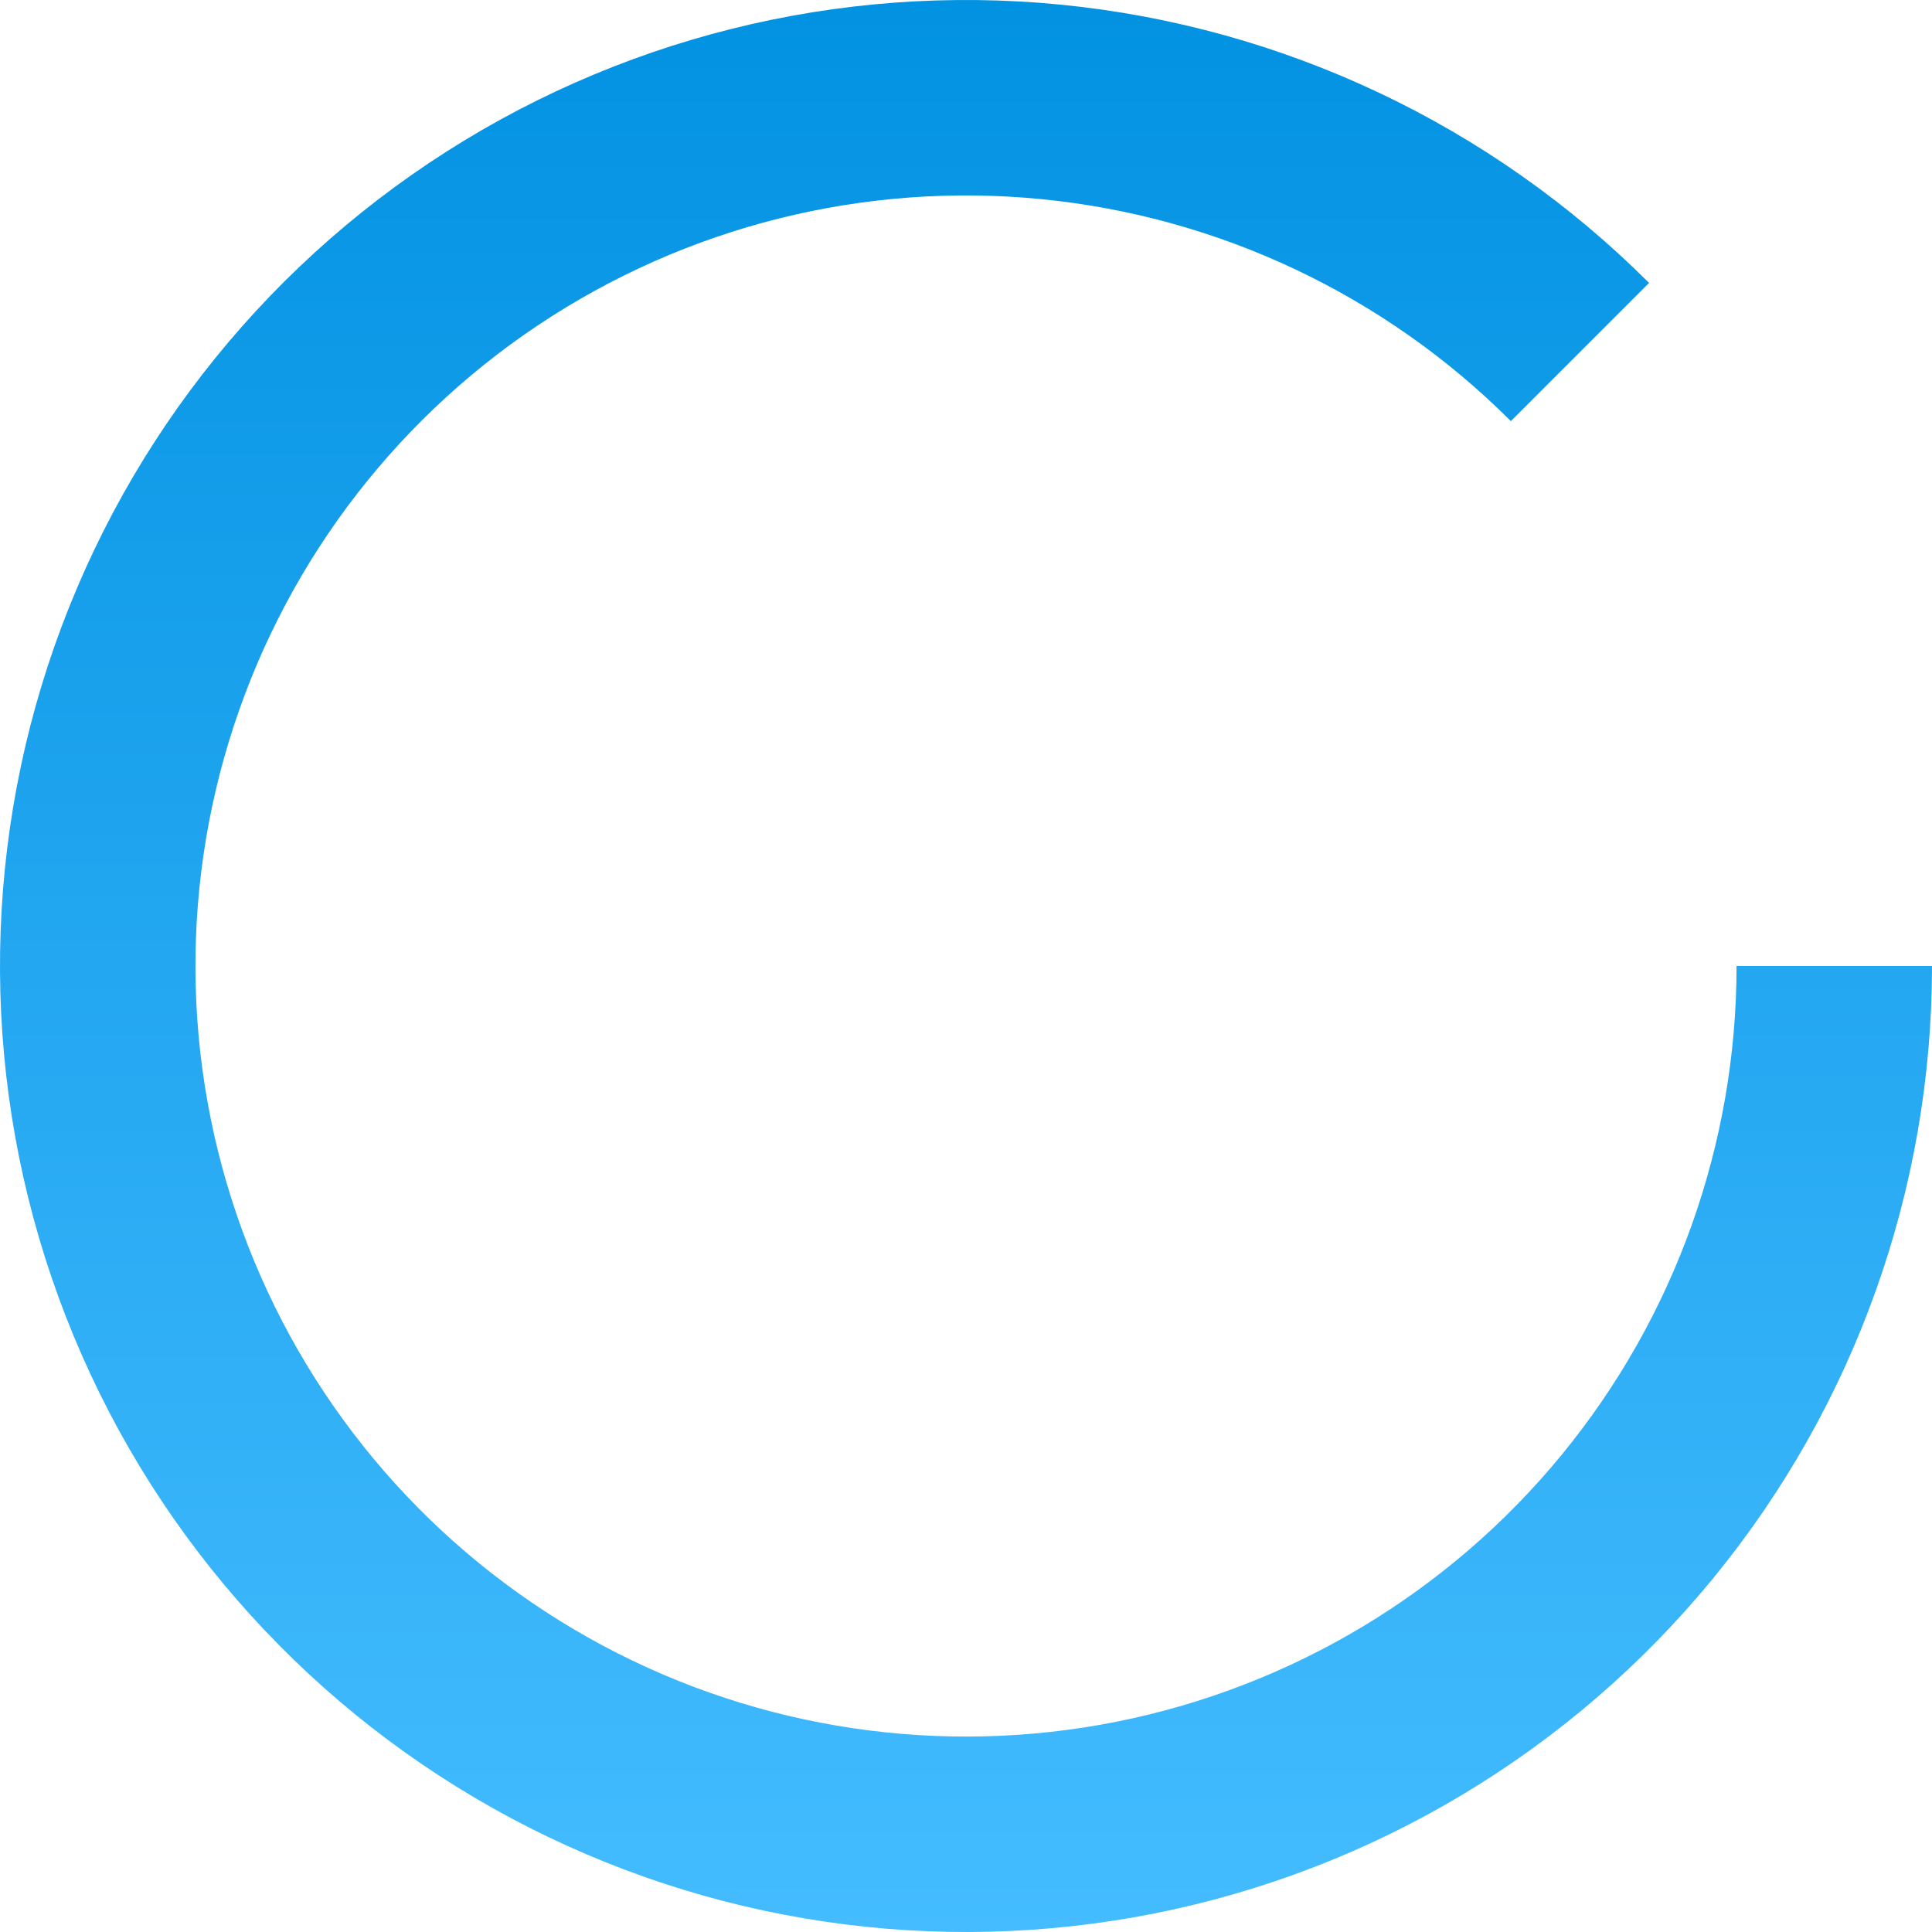 <svg width="172" height="172" viewBox="0 0 172 172" fill="none" xmlns="http://www.w3.org/2000/svg">
<path d="M172 86C172 105.897 165.101 125.178 152.479 140.558C139.857 155.938 122.292 166.466 102.778 170.348C83.263 174.229 63.007 171.224 45.46 161.845C27.913 152.466 14.16 137.293 6.546 118.911C-1.068 100.529 -2.073 80.075 3.703 61.035C9.479 41.996 21.678 25.548 38.221 14.494C54.764 3.44 74.629 -1.536 94.43 0.414C114.23 2.364 132.742 11.12 146.811 25.189L134.508 37.492C123.285 26.27 108.519 19.286 92.724 17.73C76.929 16.174 61.084 20.143 47.888 28.961C34.691 37.778 24.961 50.899 20.354 66.086C15.746 81.274 16.548 97.589 22.622 112.252C28.695 126.915 39.665 139.018 53.662 146.5C67.659 153.982 83.817 156.378 99.383 153.282C114.949 150.186 128.96 141.788 139.029 129.52C149.097 117.251 154.6 101.871 154.6 86H172Z" fill="url(#paint0_linear_0_1)"/>
<defs>
<linearGradient id="paint0_linear_0_1" x1="86" y1="0" x2="86" y2="172" gradientUnits="userSpaceOnUse">
<stop stop-color="#0292E2"/>
<stop offset="1" stop-color="#44BCFF"/>
</linearGradient>
</defs>
</svg>
